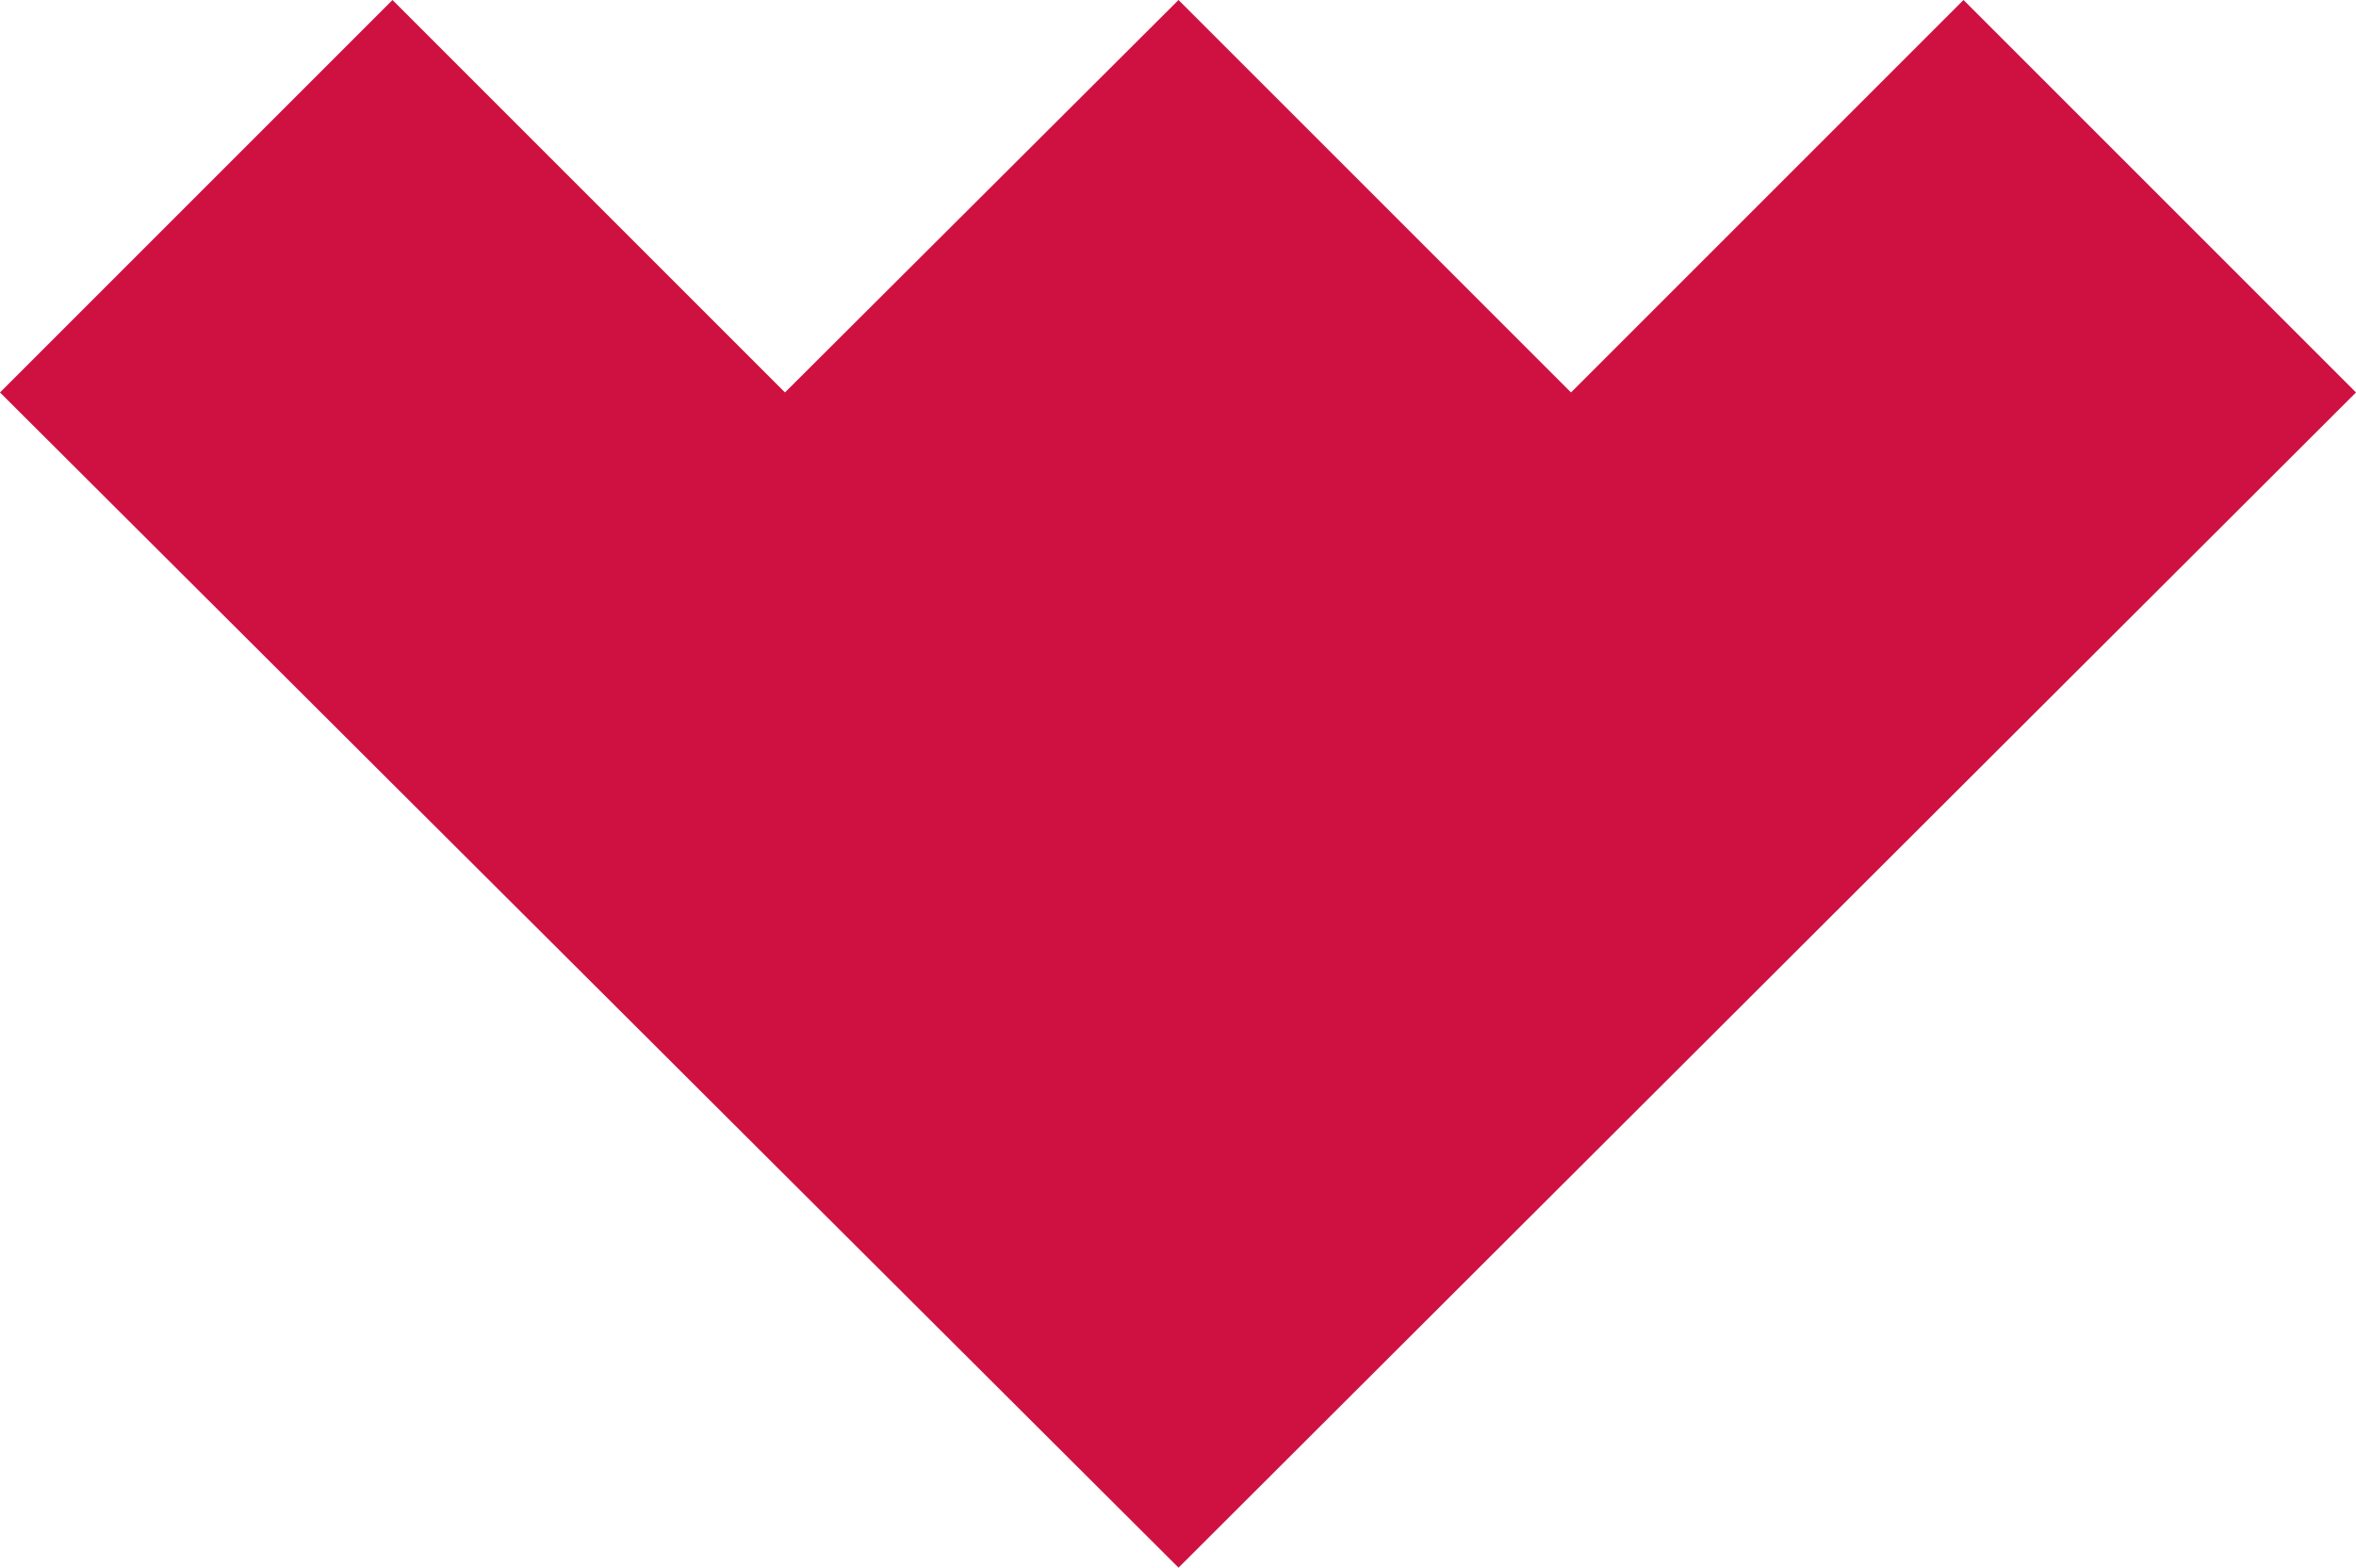 <svg xmlns="http://www.w3.org/2000/svg" viewBox="0 0 21.85 14.54"><defs><style>.cls-1{fill:#ce1141;}</style></defs><title>logo-icon</title><g id="Layer_2" data-name="Layer 2"><g id="Layer_1-2" data-name="Layer 1"><g id="logolockup"><polygon class="cls-1" points="14.57 3.64 10.93 0 7.28 3.64 3.64 0 0 3.64 10.93 14.54 21.85 3.64 18.21 0 14.57 3.64"/></g></g></g></svg>